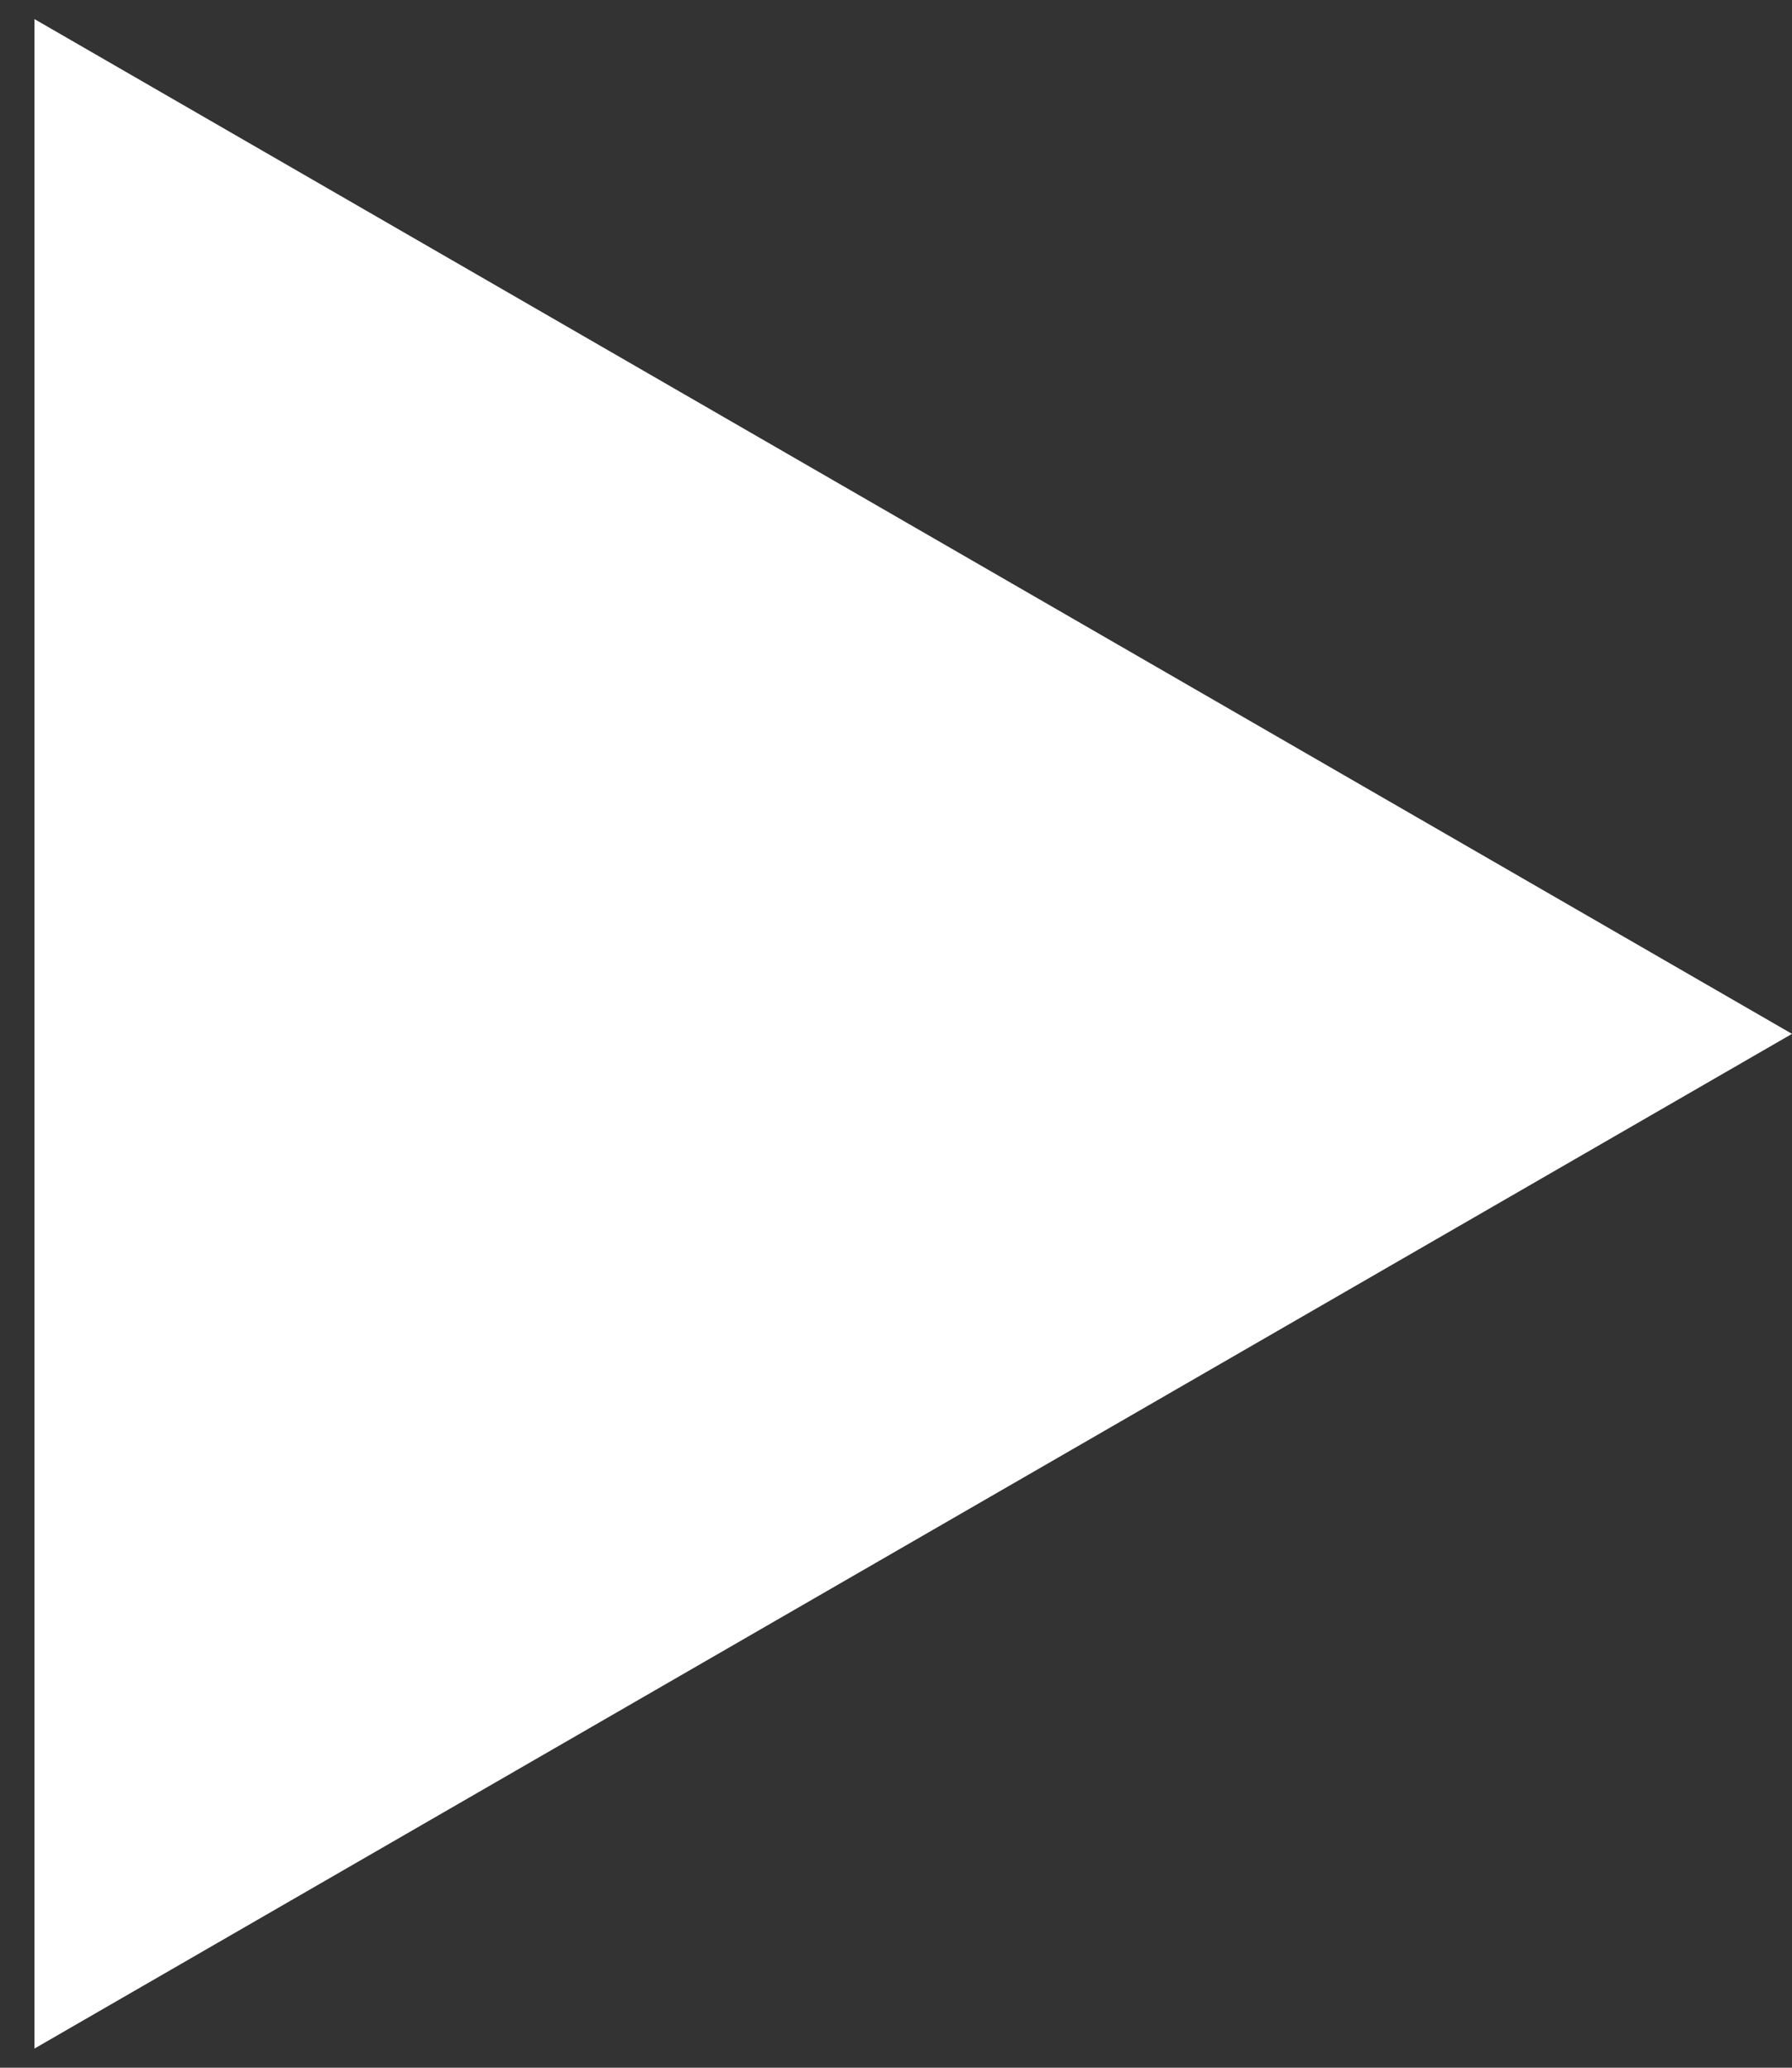 <svg fill="none" height="30" viewBox="0 0 26 30" width="26" xmlns="http://www.w3.org/2000/svg"><rect x="0" y="0" width="26" height="30" fill="#333333" stroke="none"/><path d="m26 15-25.5 14.722 0-29.445z" fill="#fff"/></svg>